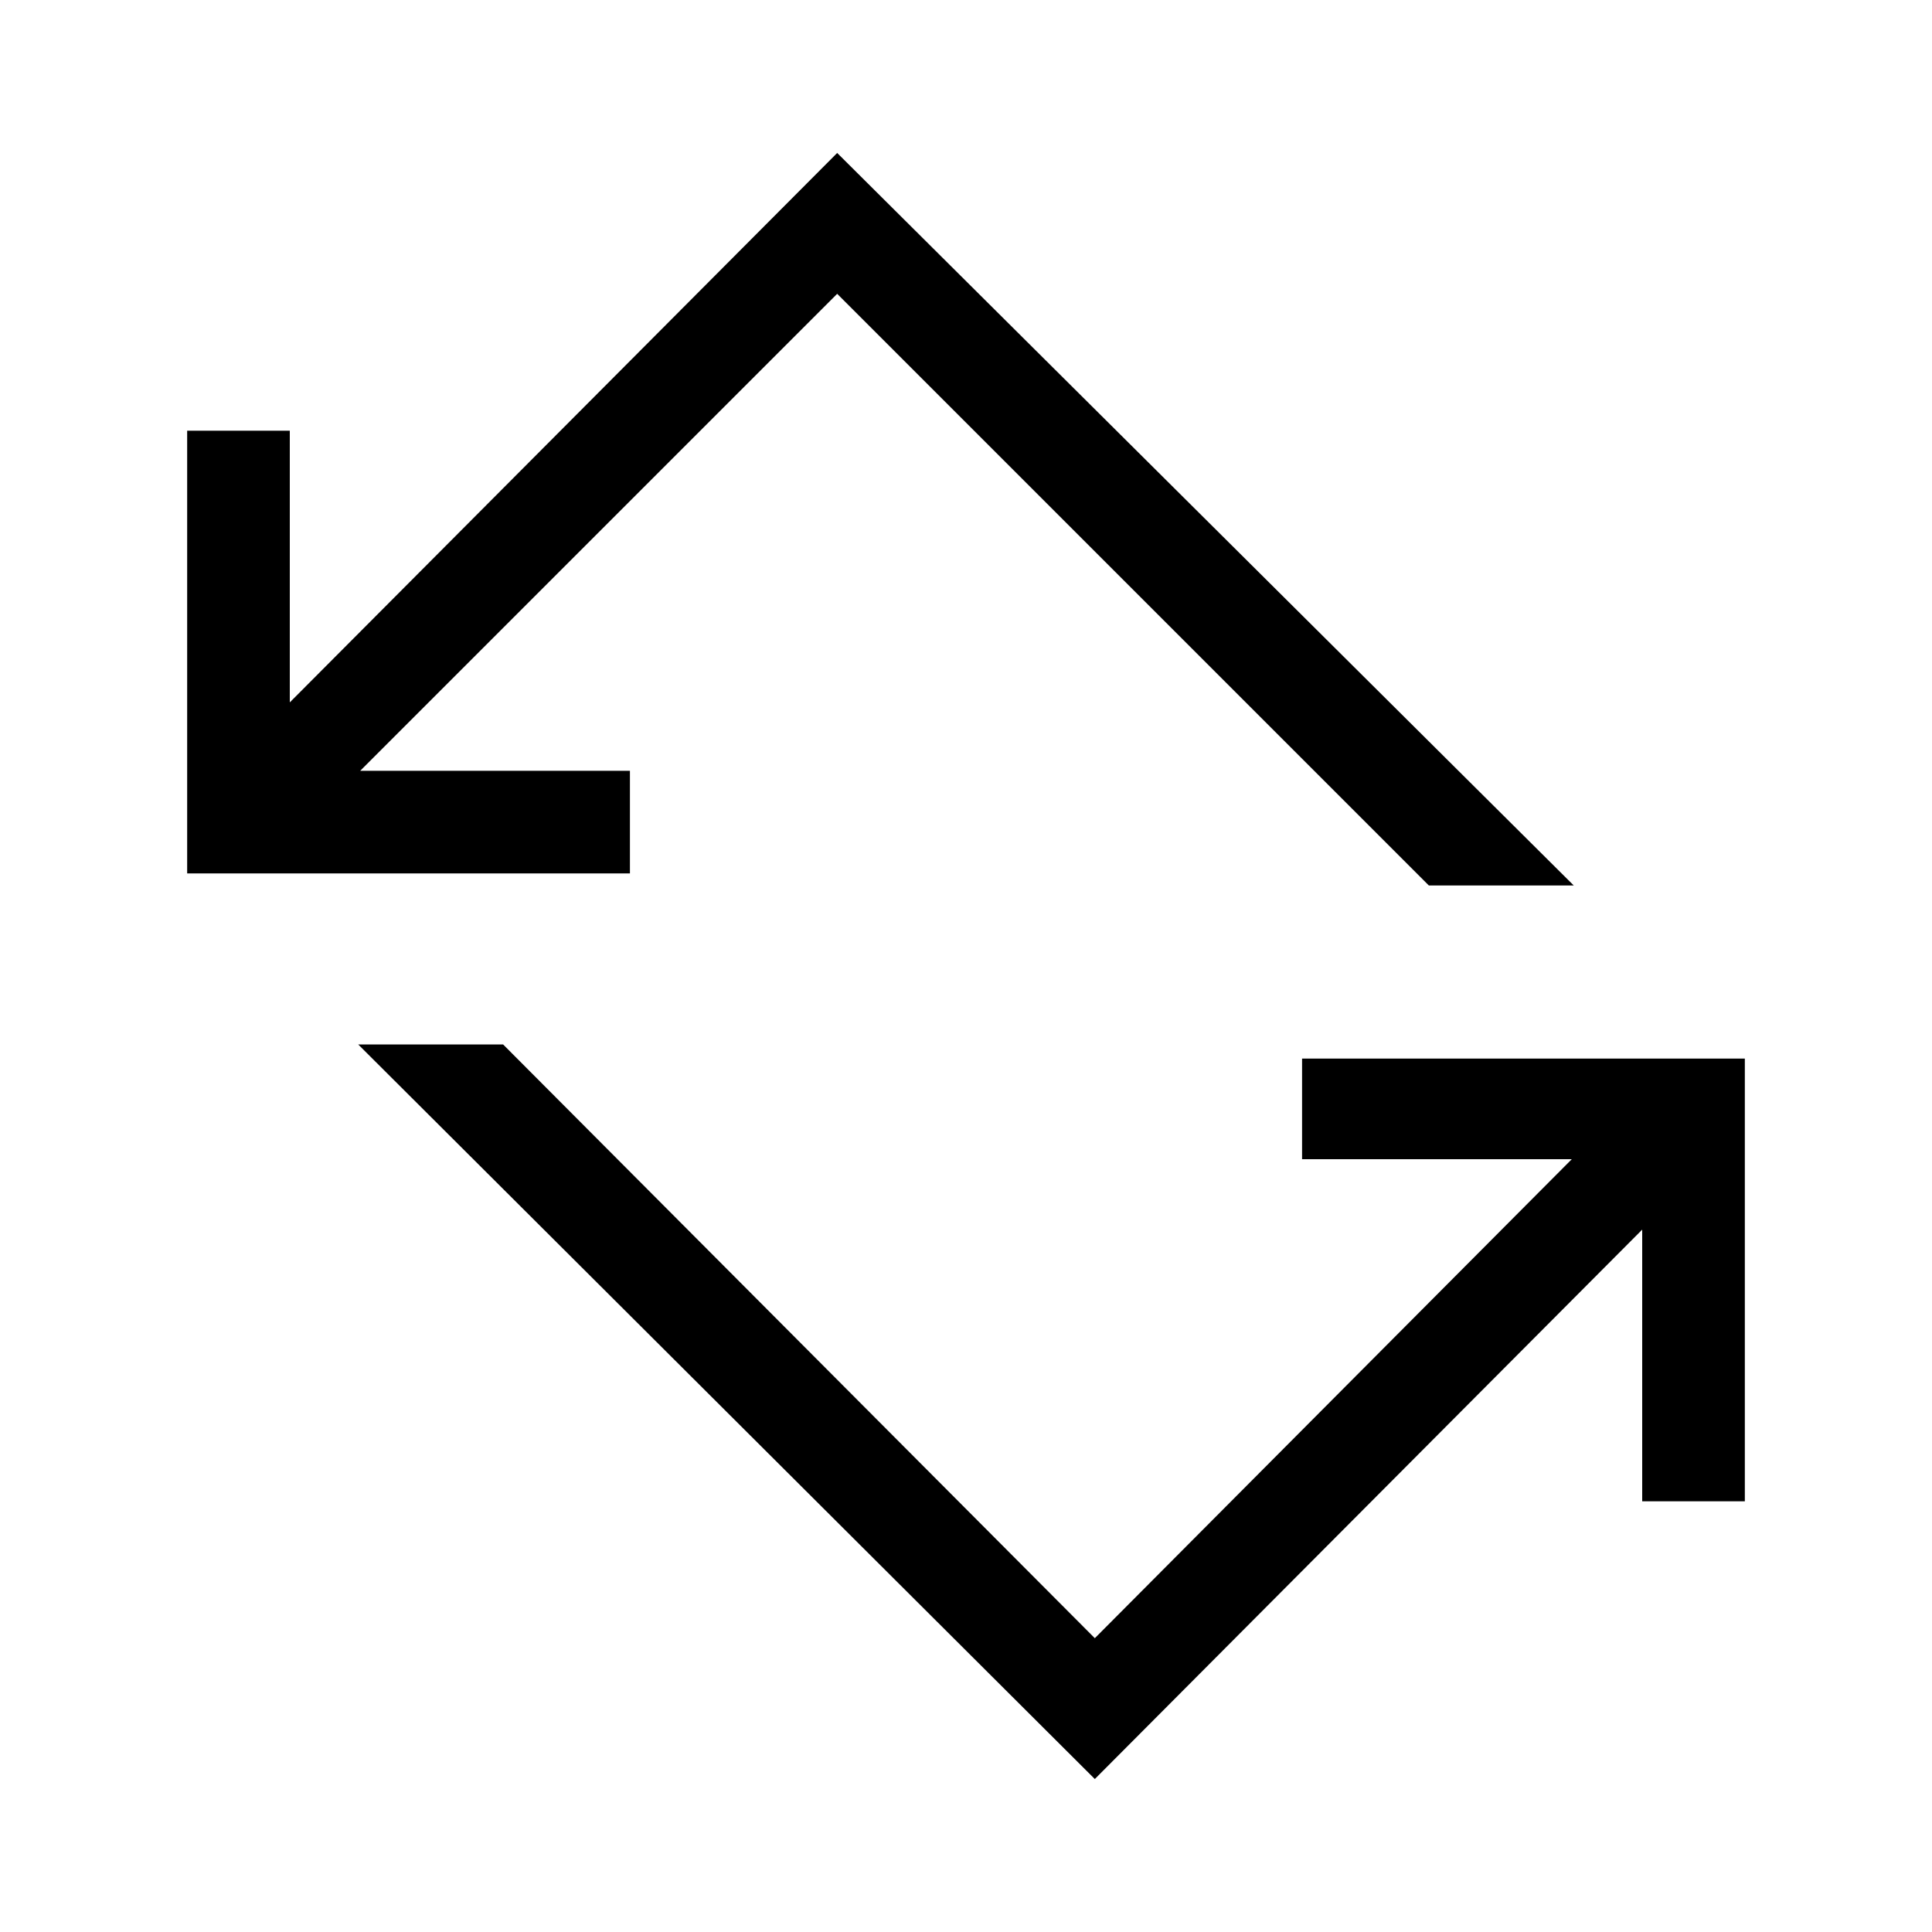 <svg xmlns="http://www.w3.org/2000/svg" height="40" width="40"><path d="M22.667 36.833 7.417 21.625H10.417L22.667 33.917L32.542 24H26.958V21.917H36.125V31.083H34V25.458ZM3.875 18.083V8.917H6V14.542L17.333 3.167L32.583 18.333H29.583L17.333 6.083L7.458 15.958H13.042V18.083Z"/></svg>